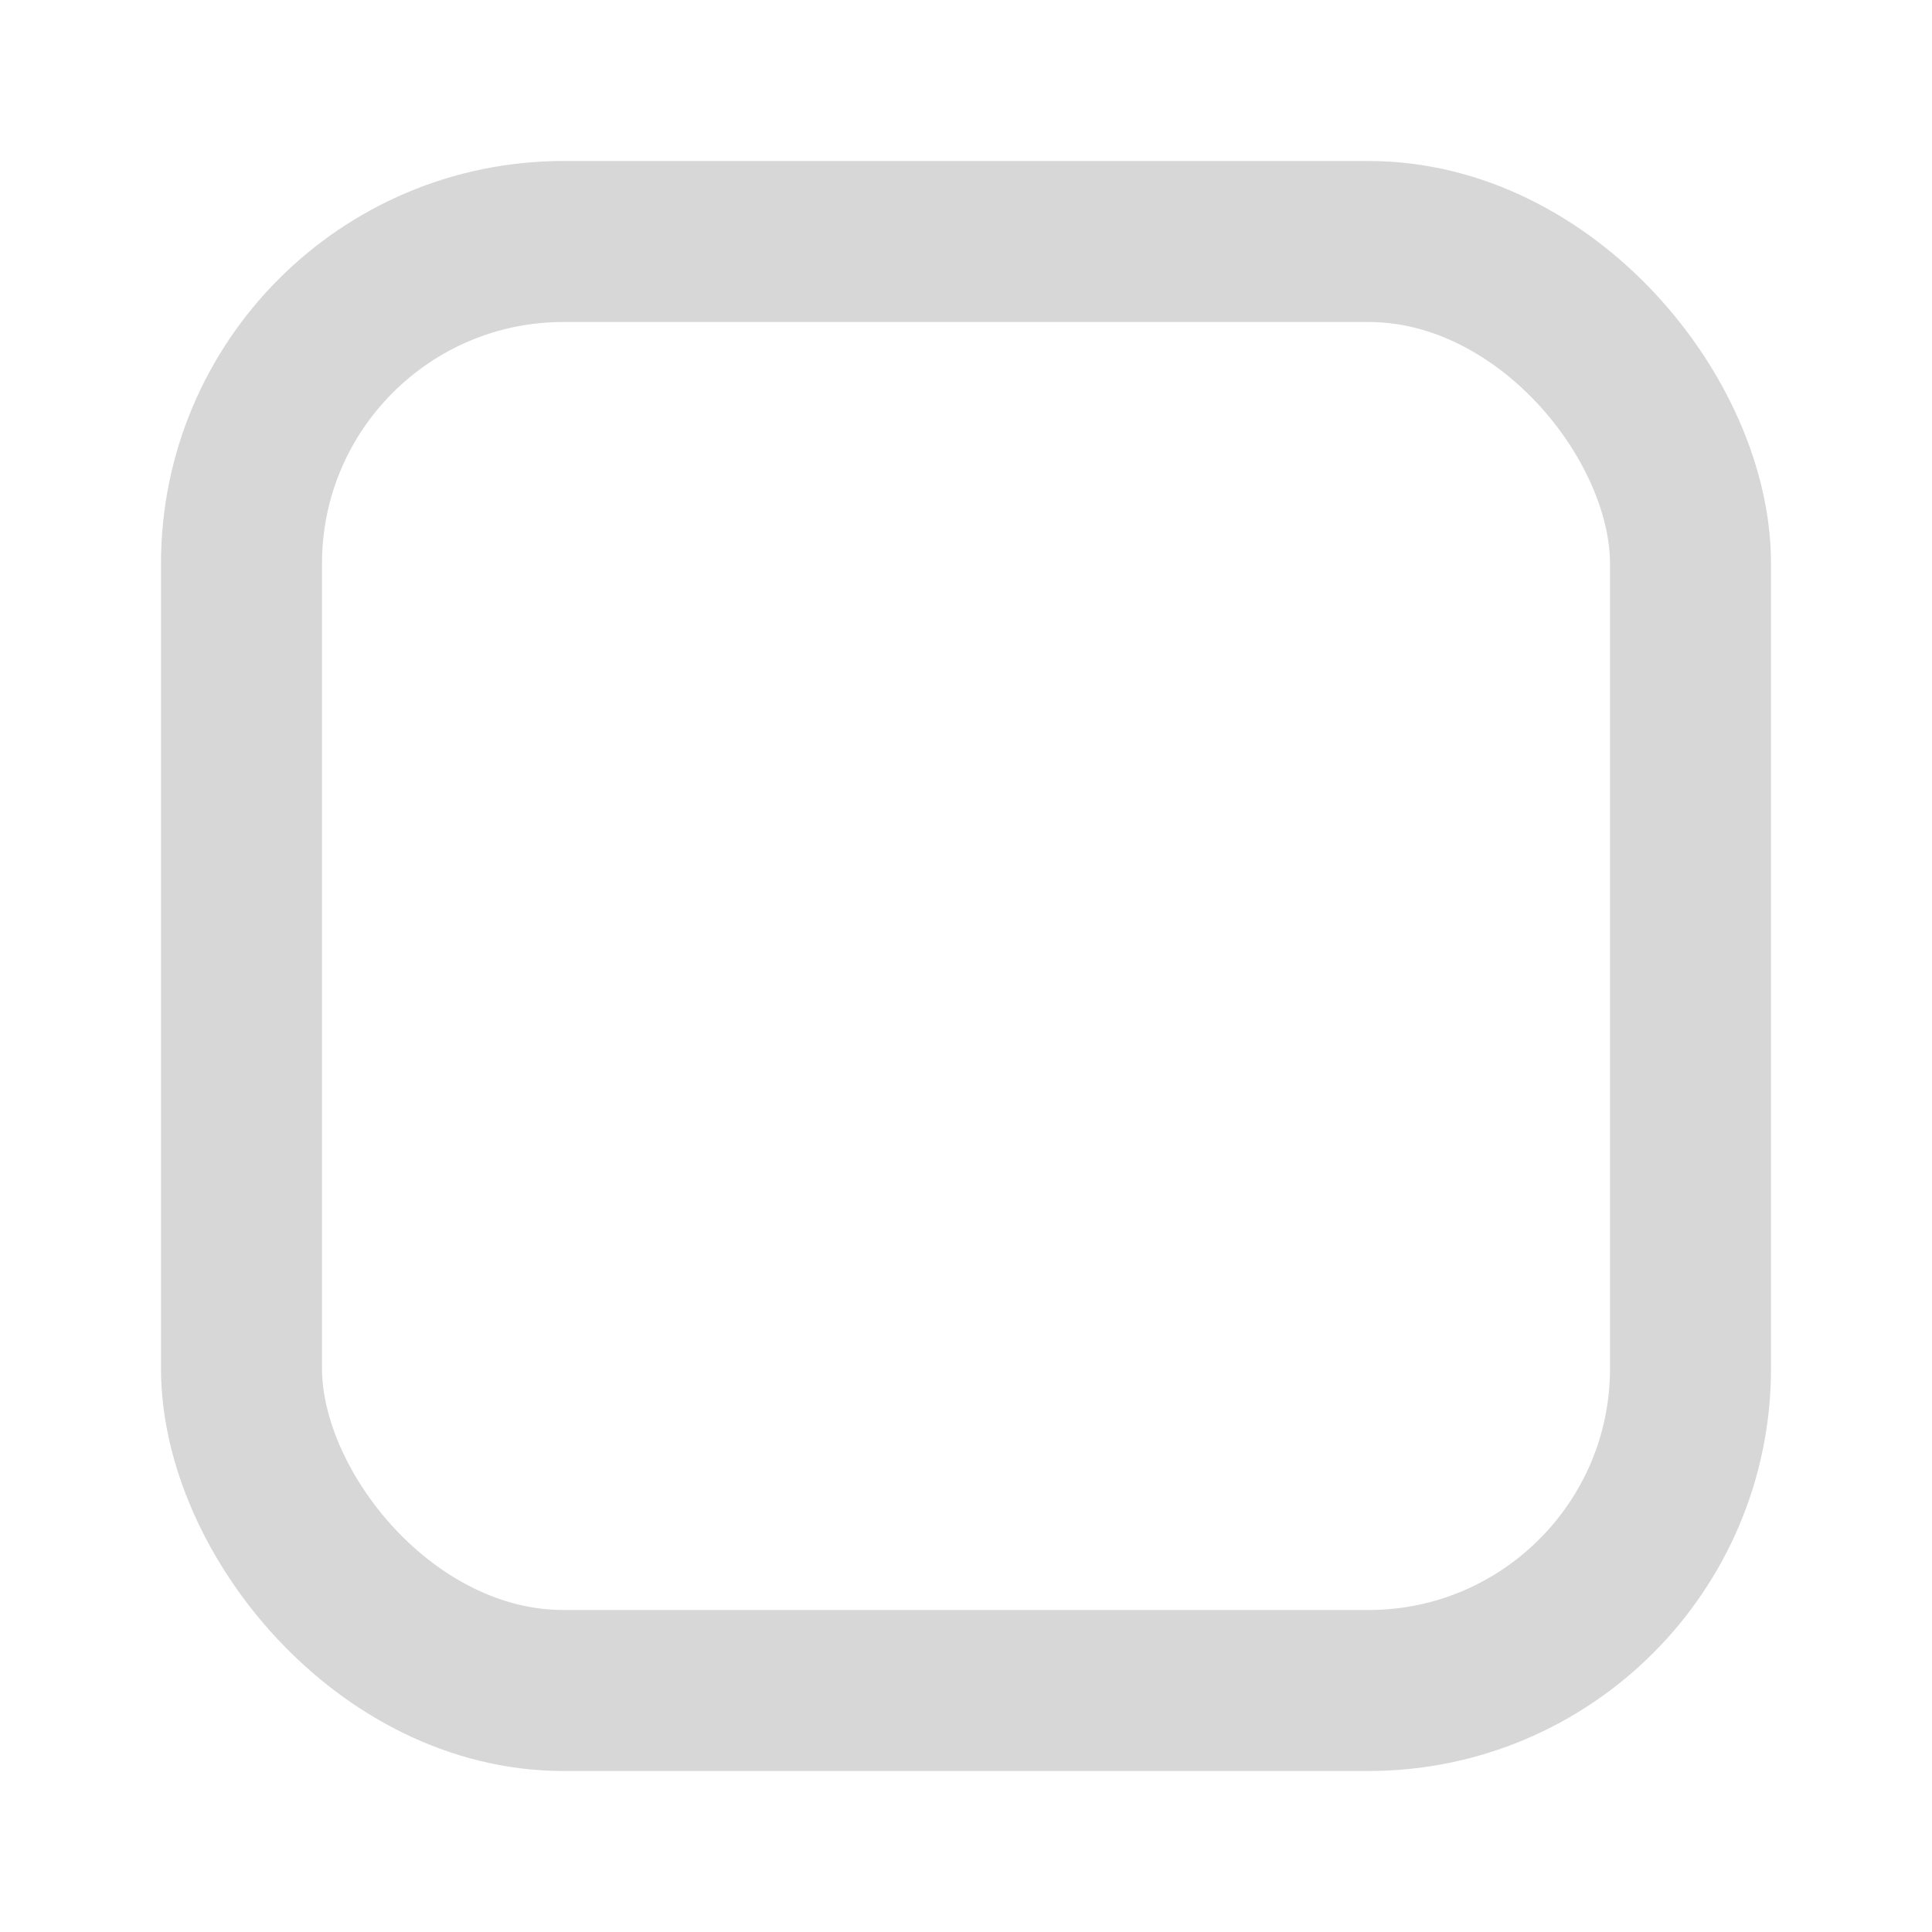 <svg xmlns="http://www.w3.org/2000/svg" width="24" height="24" viewBox="0 0 24 24">
    <g fill="none" fill-rule="nonzero">
        <path fill="none" d="M0 0h24v24H0z"/>
        <rect width="18" height="18" x="3" y="3" stroke="#000" stroke-opacity=".16" stroke-width="2" rx="4"/>
    </g>
</svg>